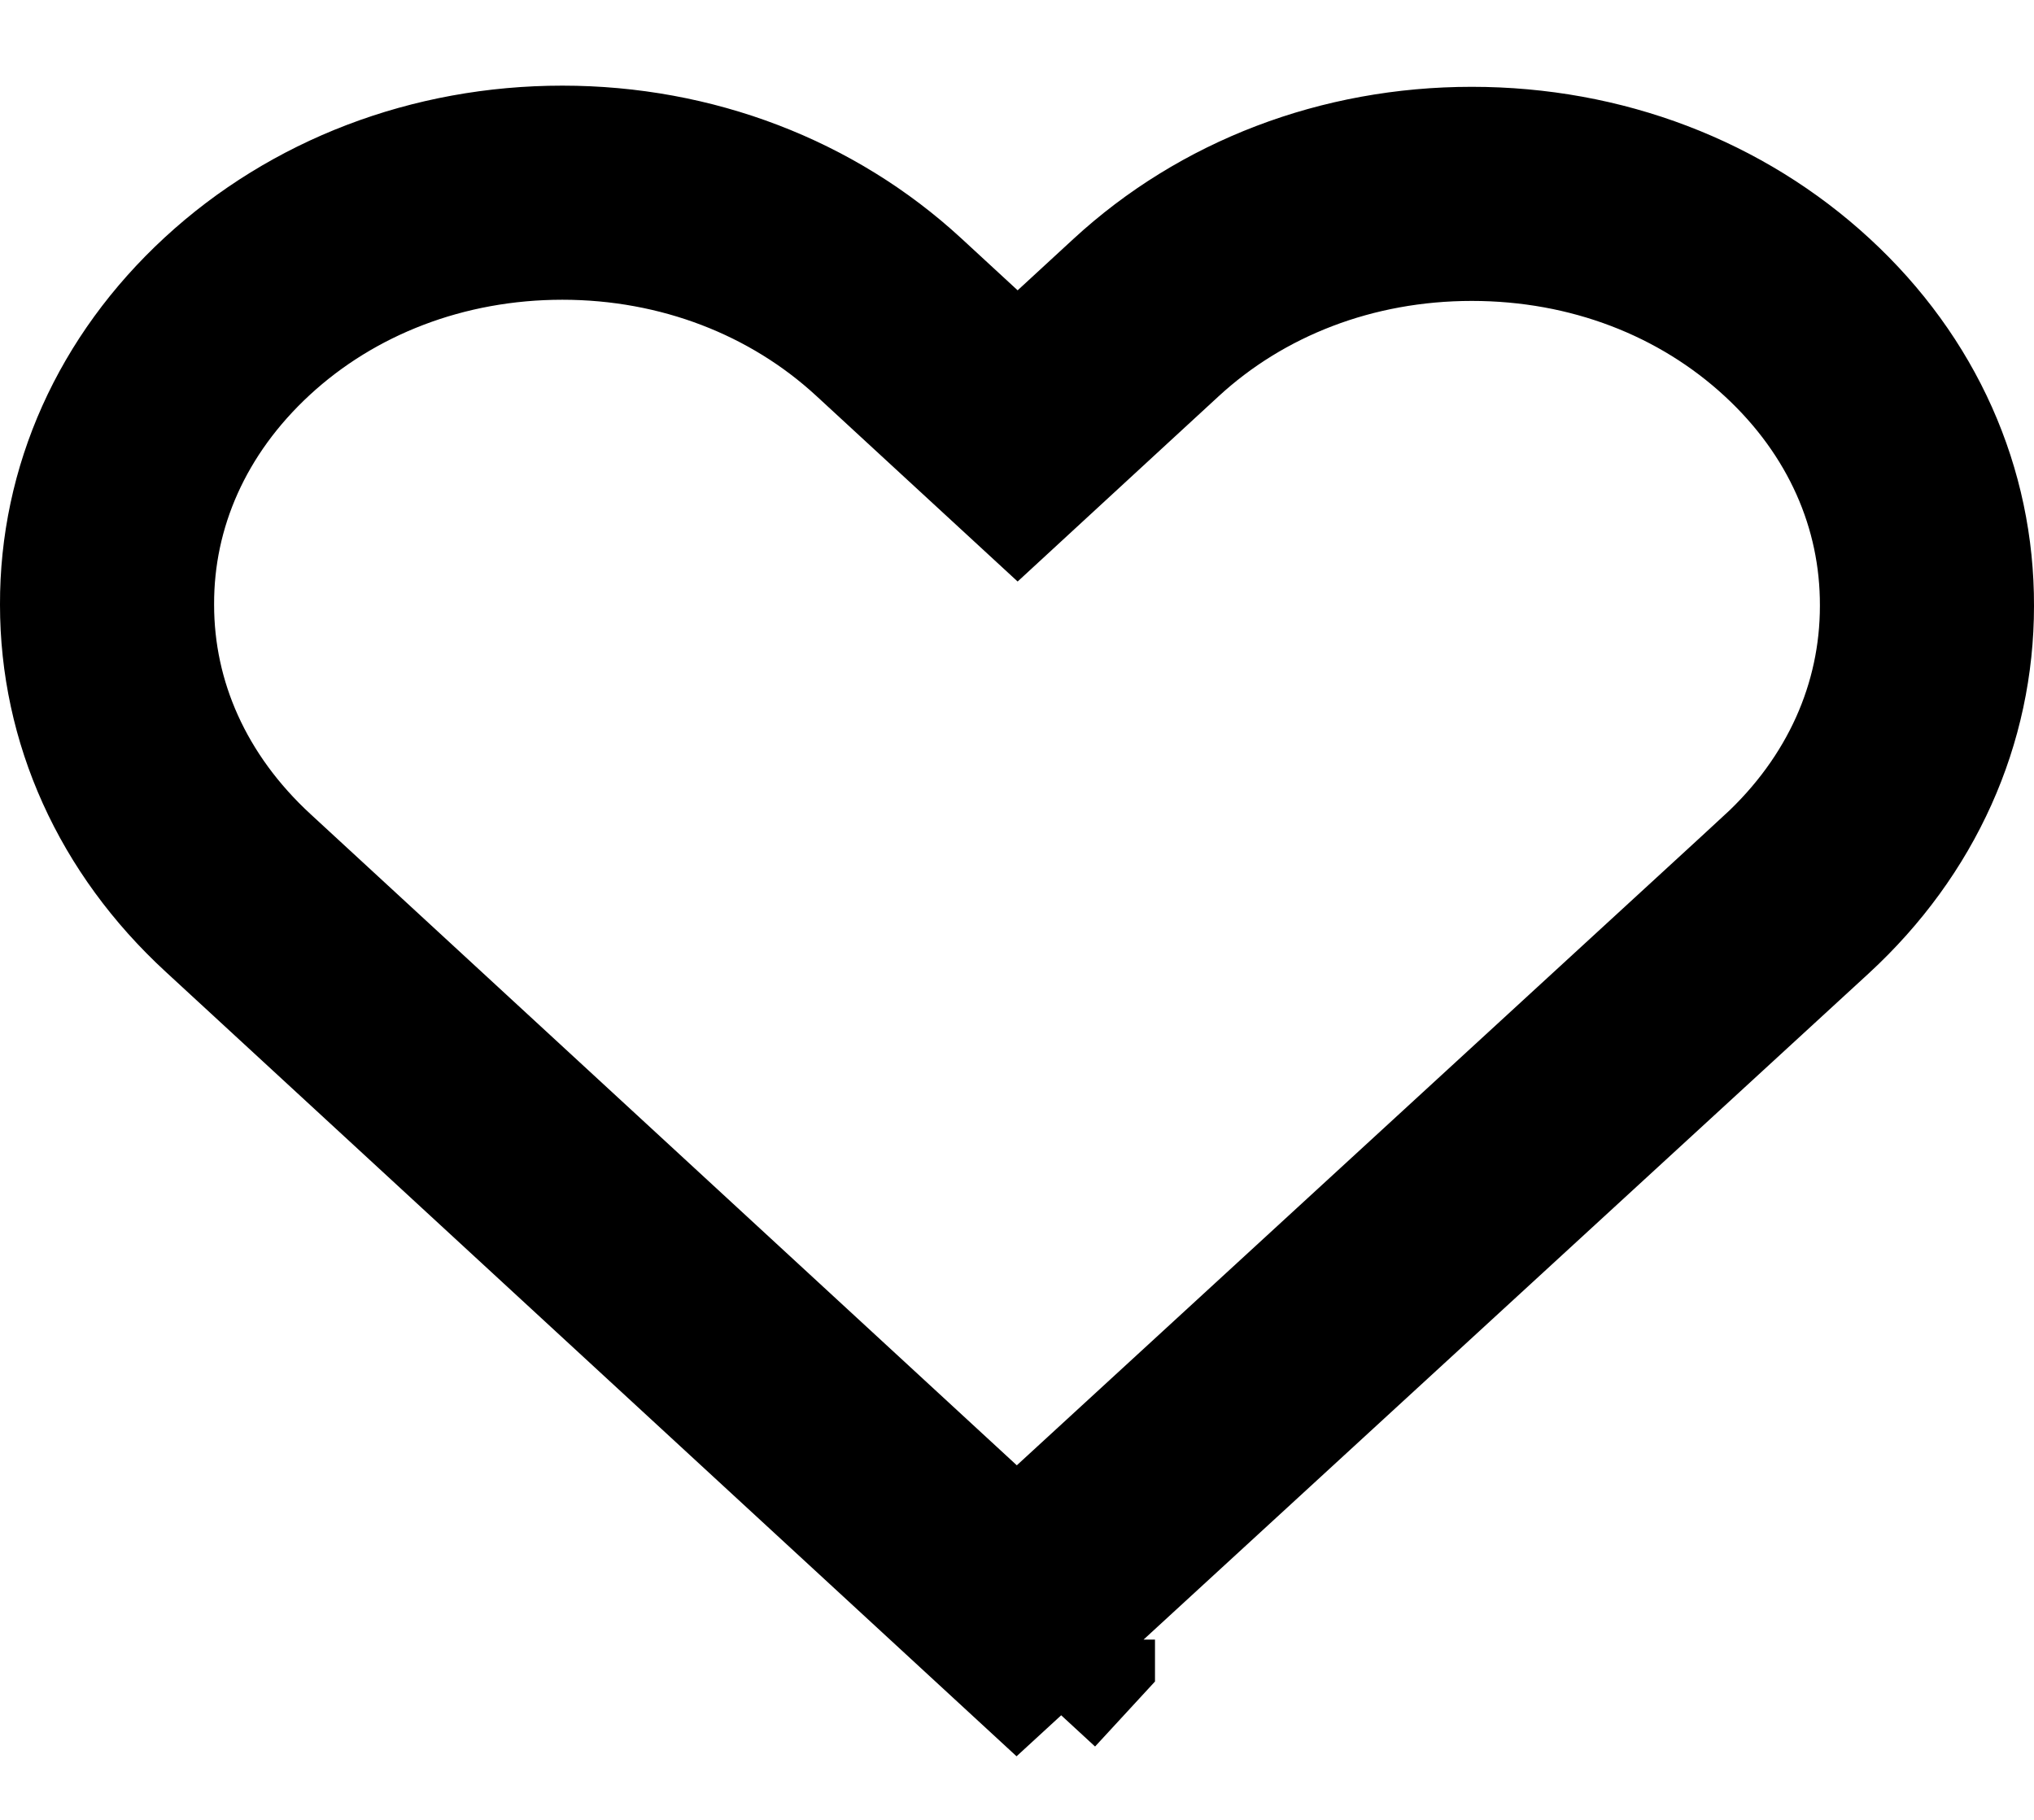 <svg width="19" height="17" viewBox="0 0 19 17" fill="none" xmlns="http://www.w3.org/2000/svg">
<path d="M8.828 3.447L9.506 4.072L10.184 3.447L10.704 2.968C11.506 2.228 12.582 1.811 13.748 1.811C14.914 1.811 15.986 2.225 16.788 2.965C17.586 3.701 18.003 4.655 18 5.658V5.661C18 6.664 17.58 7.619 16.78 8.356C16.78 8.357 16.78 8.357 16.779 8.357L9.497 15.047L2.225 8.342C1.422 7.603 1 6.65 1 5.65L1 5.647C0.997 4.646 1.417 3.691 2.217 2.953C3.015 2.217 4.091 1.8 5.253 1.8C6.417 1.8 7.497 2.22 8.301 2.961L8.828 3.447ZM9.789 15.317L9.789 15.316C9.789 15.316 9.789 15.316 9.789 15.317L9.494 15.637L9.789 15.317Z" stroke="currentColor" stroke-width="2"/>
</svg>

